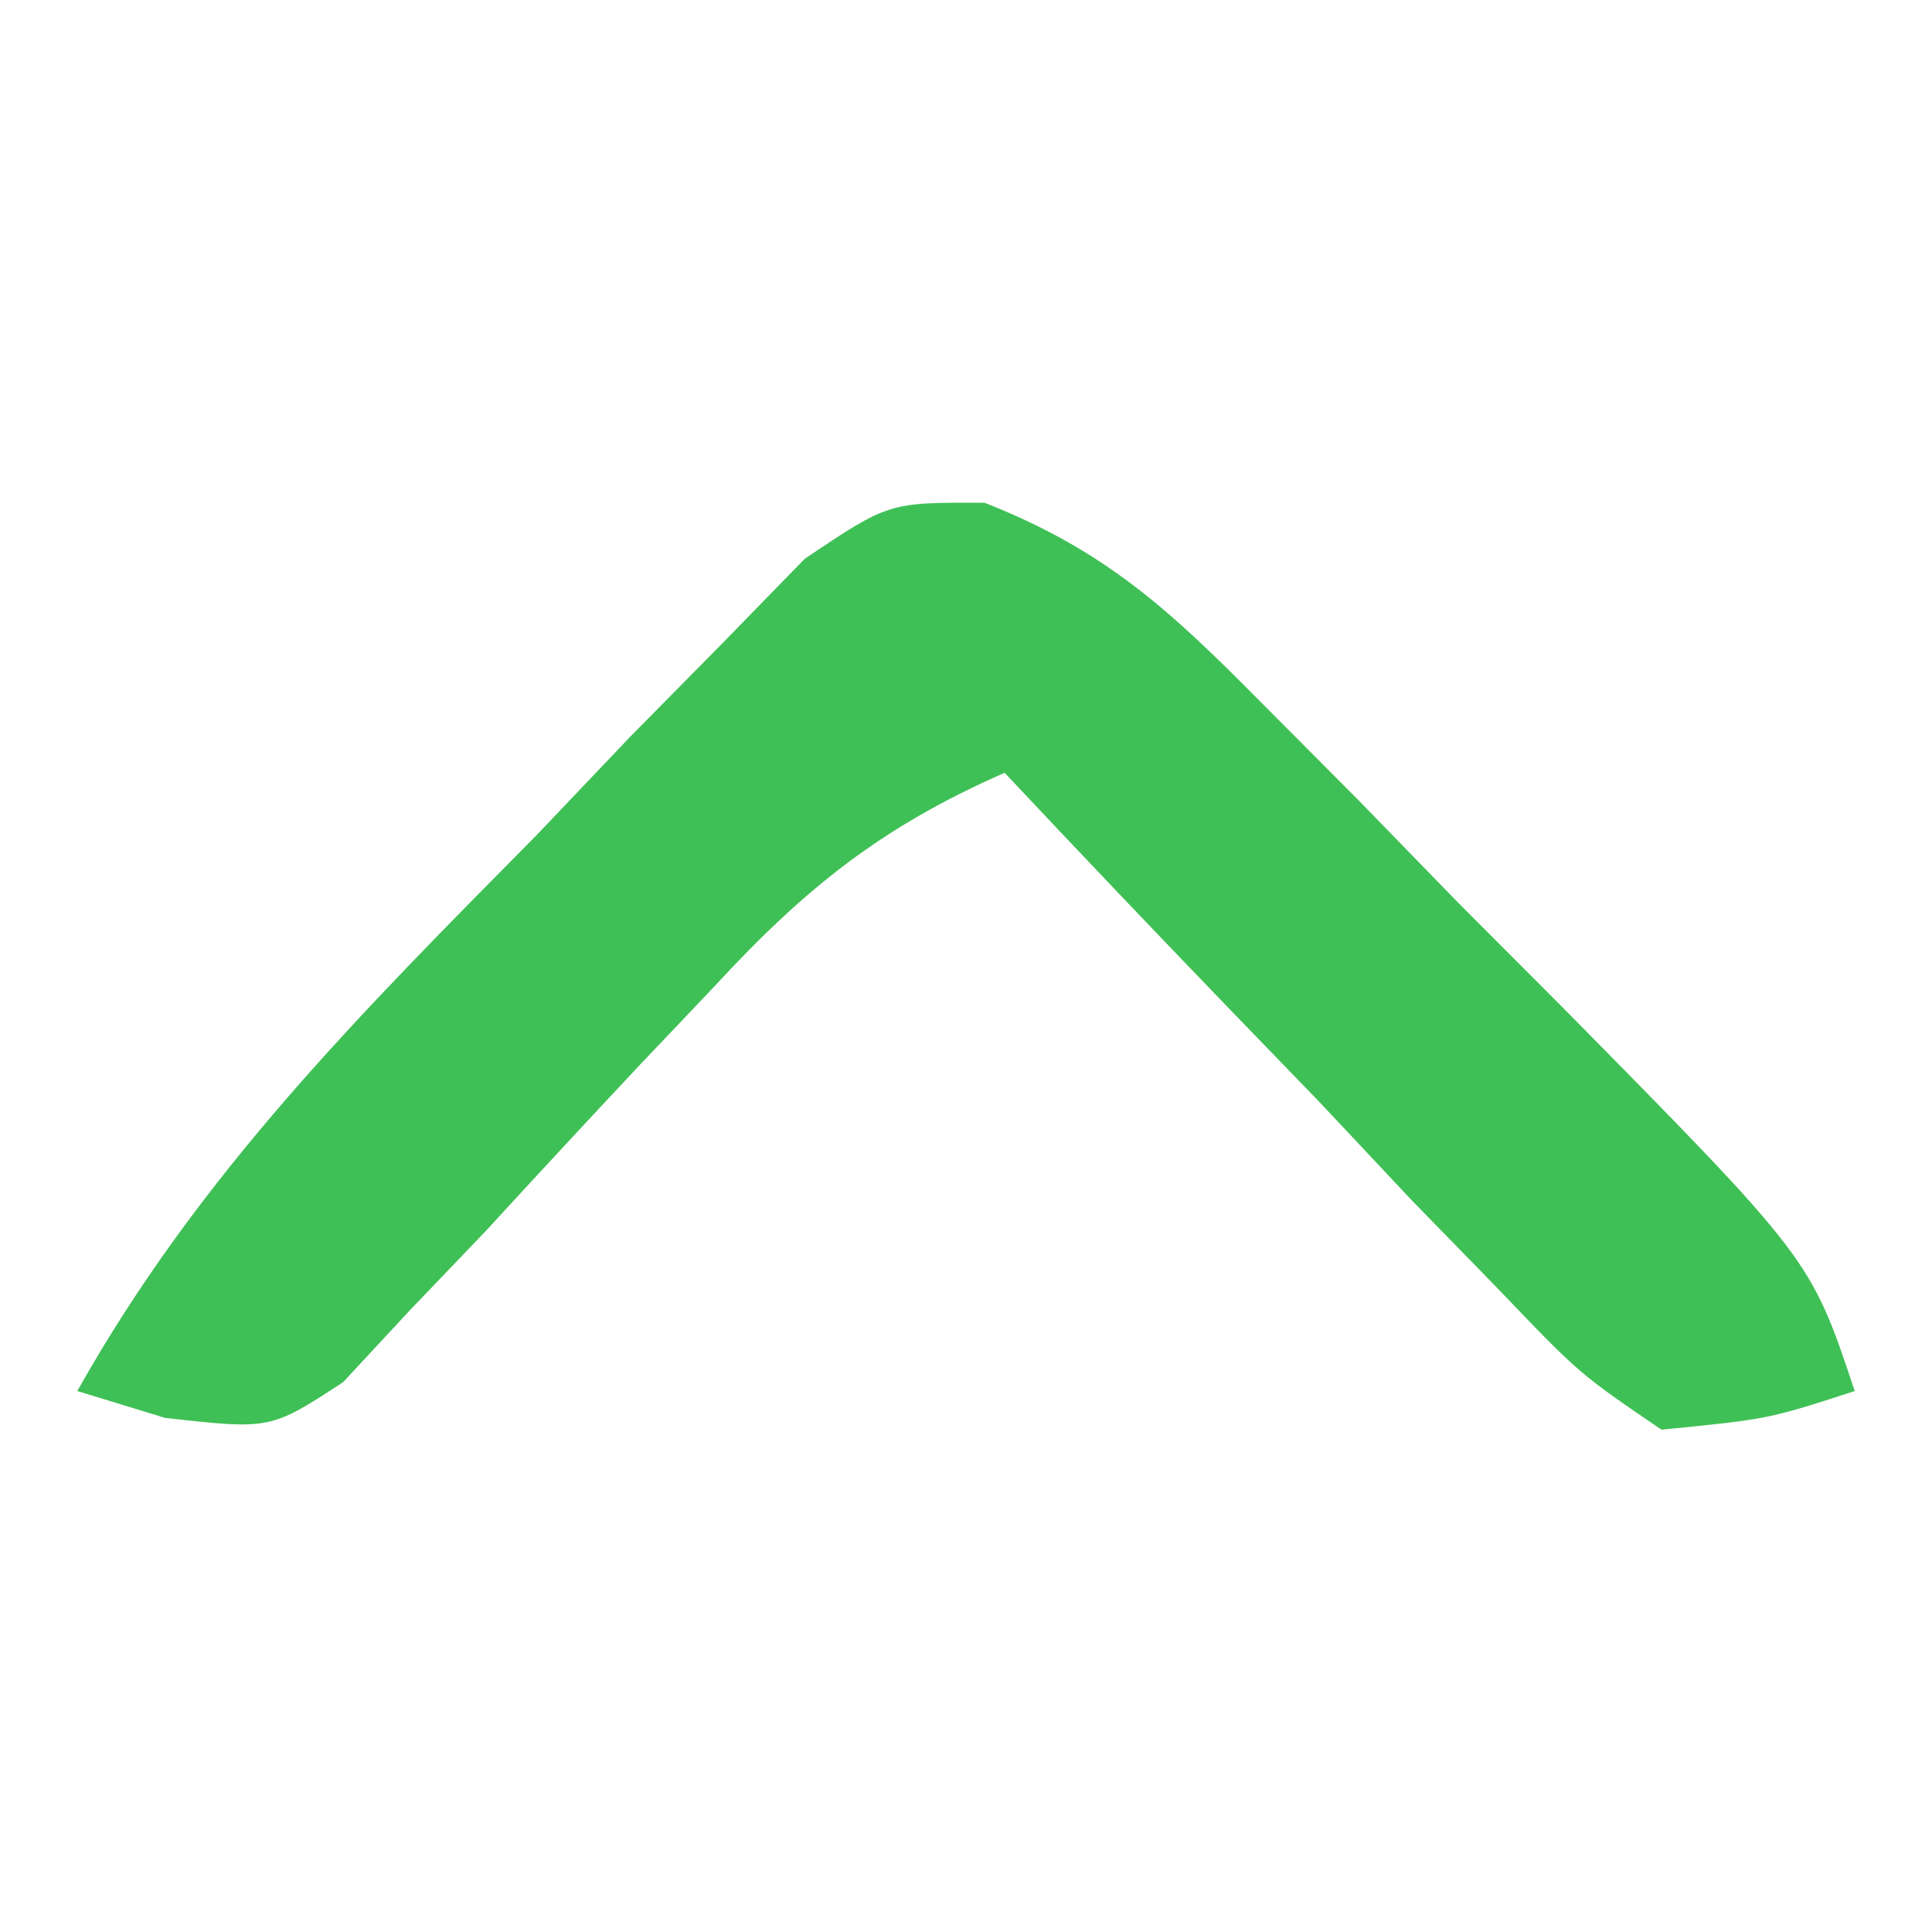 <?xml version="1.0" encoding="UTF-8"?>
<svg version="1.1" xmlns="http://www.w3.org/2000/svg" width="50" height="50">
<path d="M0 0 C3.105 1.219 4.782 2.766 7.127 5.137 C8.382 6.397 8.382 6.397 9.663 7.684 C10.522 8.568 11.382 9.452 12.268 10.363 C13.581 11.678 13.581 11.678 14.92 13.02 C21.378 19.567 21.378 19.567 22.518 22.988 C20.281 23.715 20.281 23.715 17.518 23.988 C15.39 22.541 15.39 22.541 13.311 20.367 C12.56 19.597 11.809 18.827 11.036 18.033 C10.267 17.214 9.498 16.395 8.706 15.551 C7.917 14.735 7.129 13.92 6.317 13.08 C4.37 11.062 2.438 9.032 0.518 6.988 C-2.648 8.375 -4.642 9.967 -6.978 12.5 C-7.619 13.175 -8.261 13.85 -8.921 14.545 C-10.257 15.97 -11.586 17.402 -12.906 18.842 C-13.548 19.513 -14.191 20.184 -14.853 20.875 C-15.718 21.806 -15.718 21.806 -16.601 22.757 C-18.482 23.988 -18.482 23.988 -21.209 23.683 C-21.959 23.454 -22.709 23.224 -23.482 22.988 C-20.324 17.362 -16.114 13.177 -11.607 8.613 C-10.804 7.769 -10.001 6.925 -9.173 6.055 C-8.391 5.262 -7.608 4.469 -6.802 3.652 C-6.093 2.925 -5.385 2.197 -4.654 1.448 C-2.482 -0.012 -2.482 -0.012 0 0 Z " fill="#3FC056" transform="translate(25.482,13.012)"/>
</svg>
